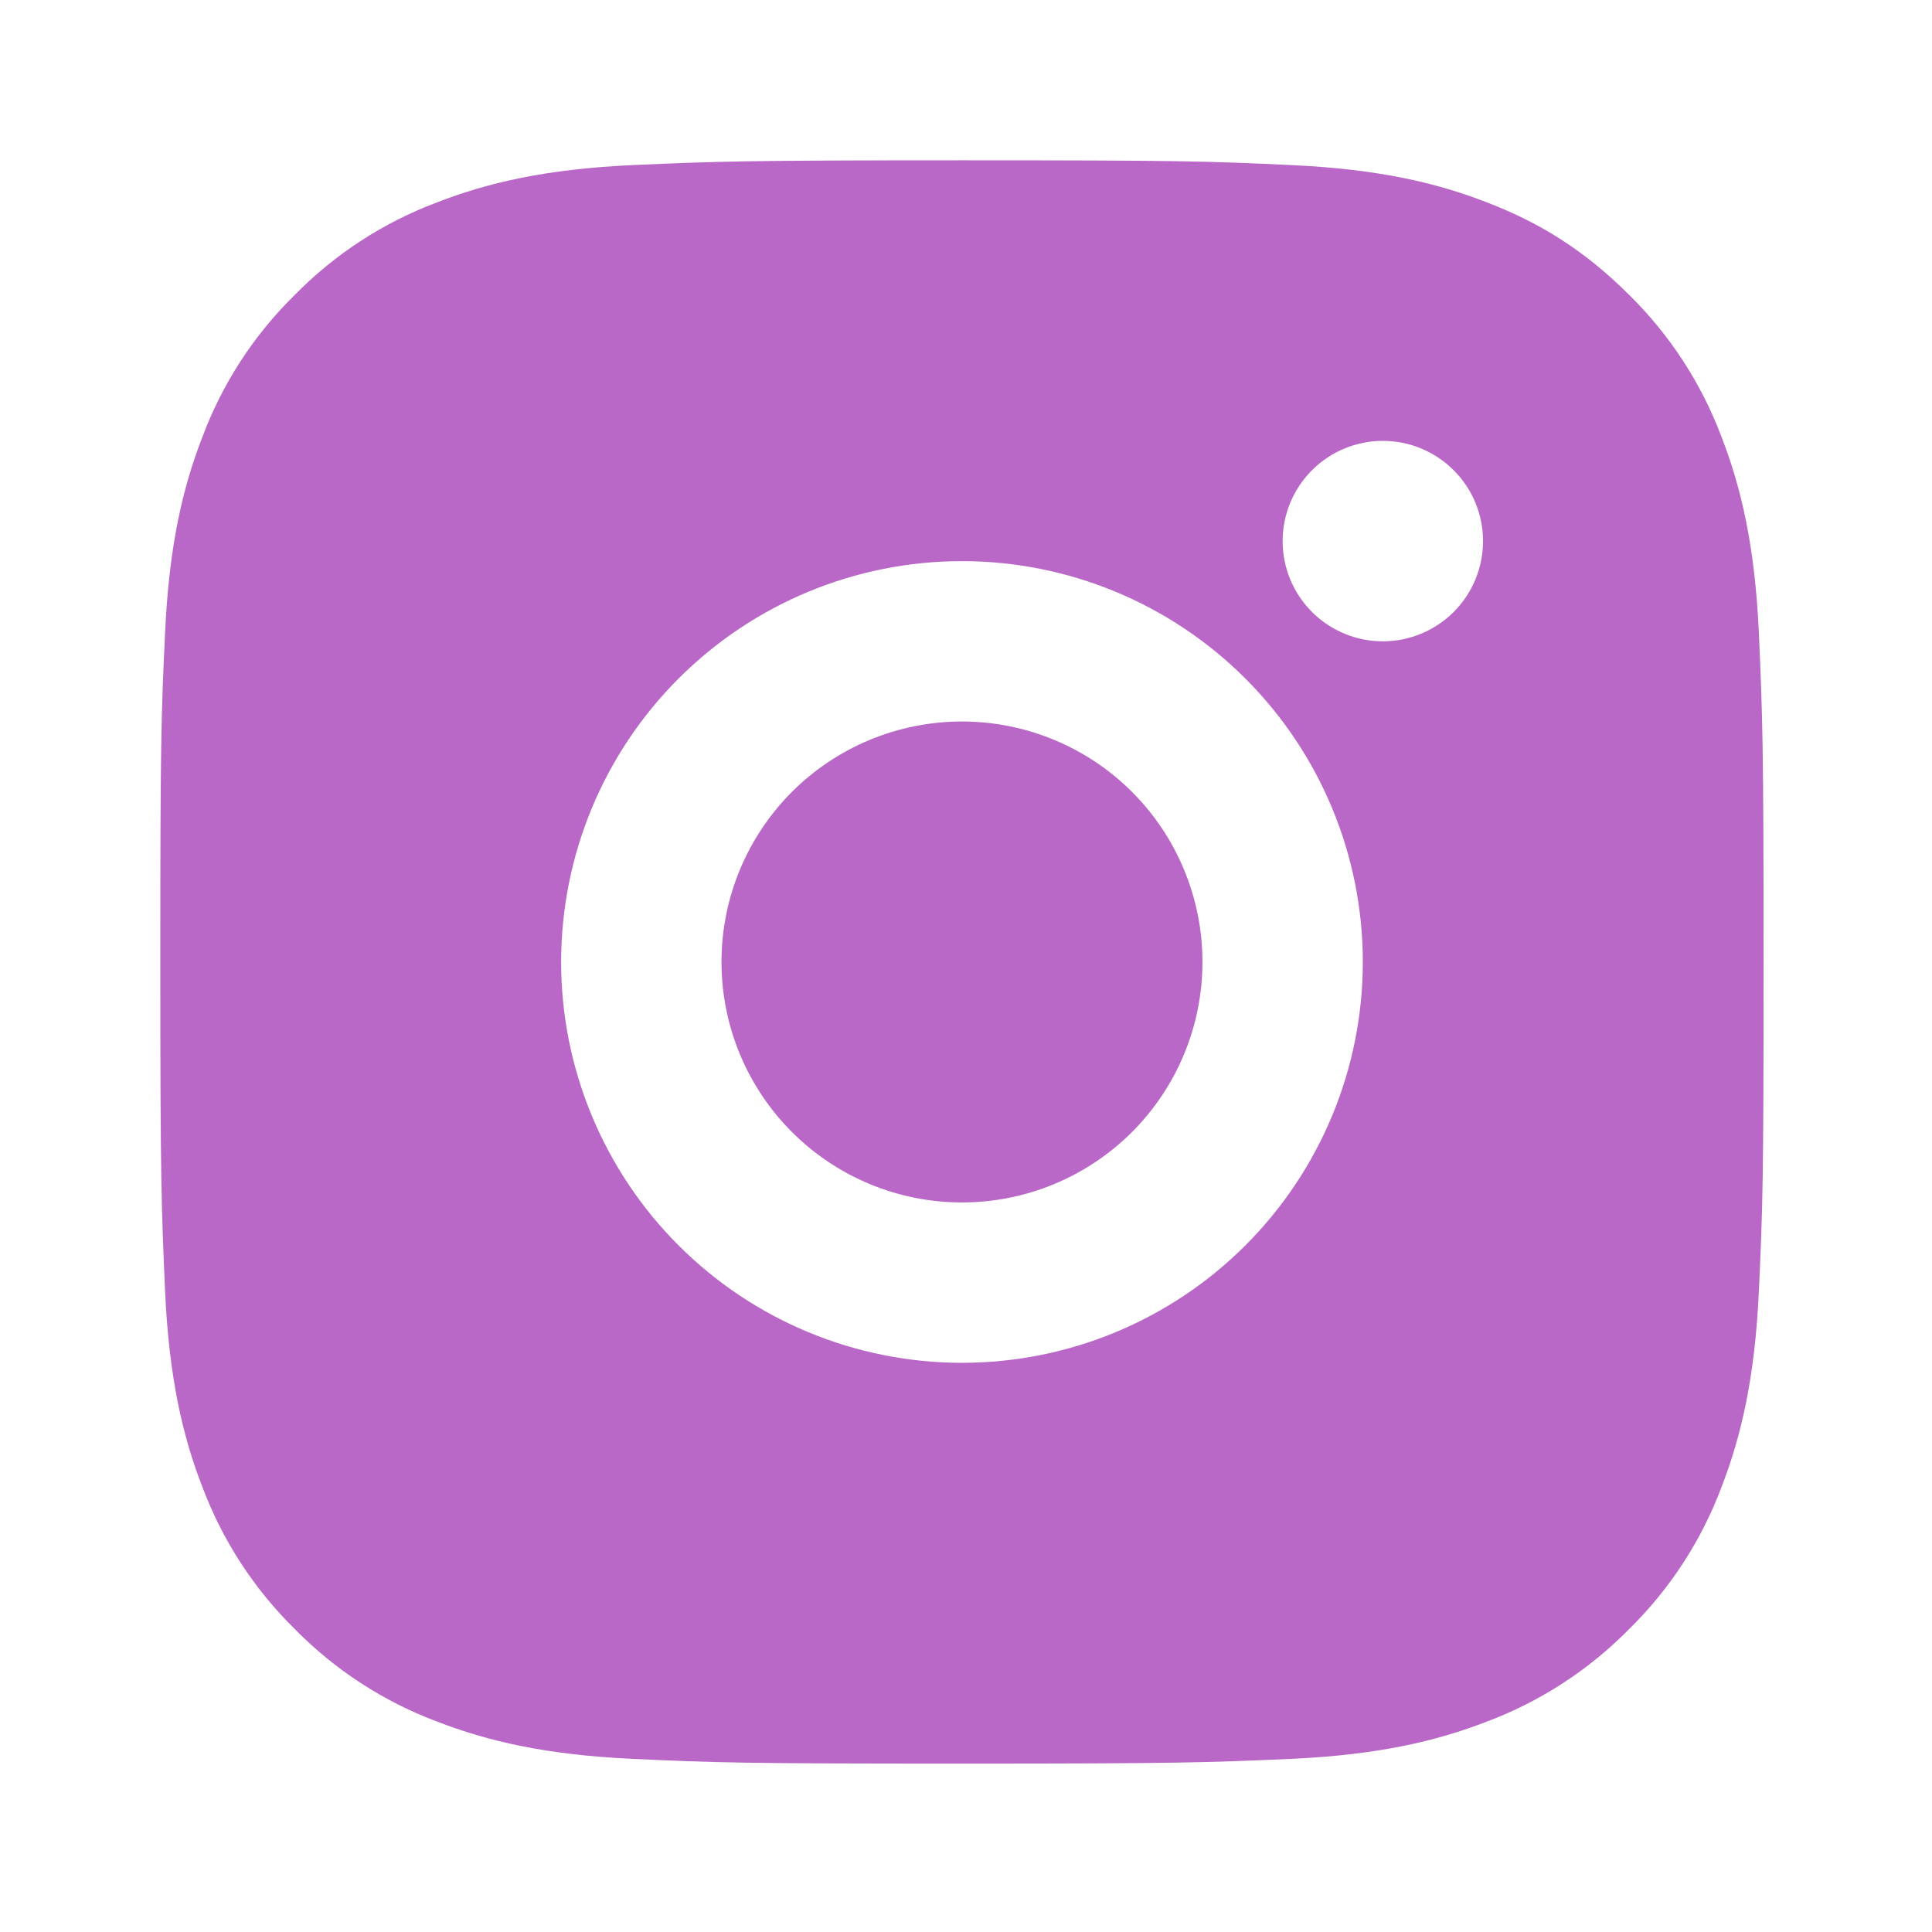 <svg width="36" height="36" viewBox="0 0 36 36" fill="none" xmlns="http://www.w3.org/2000/svg">
<g clip-path="url(#clip0_5_1757)">
<path d="M17.925 2.987C21.983 2.987 22.49 3.002 24.082 3.077C25.673 3.152 26.756 3.401 27.709 3.772C28.695 4.151 29.525 4.665 30.356 5.494C31.116 6.241 31.703 7.144 32.078 8.141C32.447 9.092 32.698 10.177 32.773 11.768C32.843 13.36 32.862 13.866 32.862 17.925C32.862 21.983 32.847 22.49 32.773 24.082C32.698 25.673 32.447 26.756 32.078 27.709C31.704 28.706 31.116 29.61 30.356 30.356C29.609 31.115 28.706 31.703 27.709 32.078C26.758 32.447 25.673 32.698 24.082 32.773C22.49 32.843 21.983 32.862 17.925 32.862C13.866 32.862 13.36 32.847 11.768 32.773C10.177 32.698 9.094 32.447 8.141 32.078C7.144 31.704 6.24 31.116 5.494 30.356C4.734 29.609 4.146 28.706 3.772 27.709C3.401 26.757 3.152 25.673 3.077 24.082C3.007 22.49 2.987 21.983 2.987 17.925C2.987 13.866 3.002 13.36 3.077 11.768C3.152 10.175 3.401 9.094 3.772 8.141C4.145 7.143 4.733 6.24 5.494 5.494C6.24 4.734 7.144 4.146 8.141 3.772C9.094 3.401 10.175 3.152 11.768 3.077C13.36 3.007 13.866 2.987 17.925 2.987ZM17.925 10.456C15.944 10.456 14.044 11.243 12.644 12.644C11.243 14.044 10.456 15.944 10.456 17.925C10.456 19.906 11.243 21.805 12.644 23.206C14.044 24.607 15.944 25.394 17.925 25.394C19.906 25.394 21.805 24.607 23.206 23.206C24.607 21.805 25.394 19.906 25.394 17.925C25.394 15.944 24.607 14.044 23.206 12.644C21.805 11.243 19.906 10.456 17.925 10.456ZM27.634 10.083C27.634 9.587 27.438 9.112 27.087 8.762C26.737 8.412 26.262 8.215 25.767 8.215C25.272 8.215 24.797 8.412 24.447 8.762C24.097 9.112 23.9 9.587 23.9 10.083C23.9 10.578 24.097 11.053 24.447 11.403C24.797 11.753 25.272 11.95 25.767 11.95C26.262 11.95 26.737 11.753 27.087 11.403C27.438 11.053 27.634 10.578 27.634 10.083ZM17.925 13.444C19.113 13.444 20.253 13.916 21.094 14.756C21.934 15.597 22.406 16.736 22.406 17.925C22.406 19.113 21.934 20.253 21.094 21.093C20.253 21.934 19.113 22.406 17.925 22.406C16.736 22.406 15.597 21.934 14.756 21.093C13.916 20.253 13.444 19.113 13.444 17.925C13.444 16.736 13.916 15.597 14.756 14.756C15.597 13.916 16.736 13.444 17.925 13.444Z" fill="#BA68C8"/>
</g>
<defs>
<clipPath id="clip0_5_1757">
<rect width="35.85" height="35.85" fill="white"/>
</clipPath>
</defs>
</svg>
